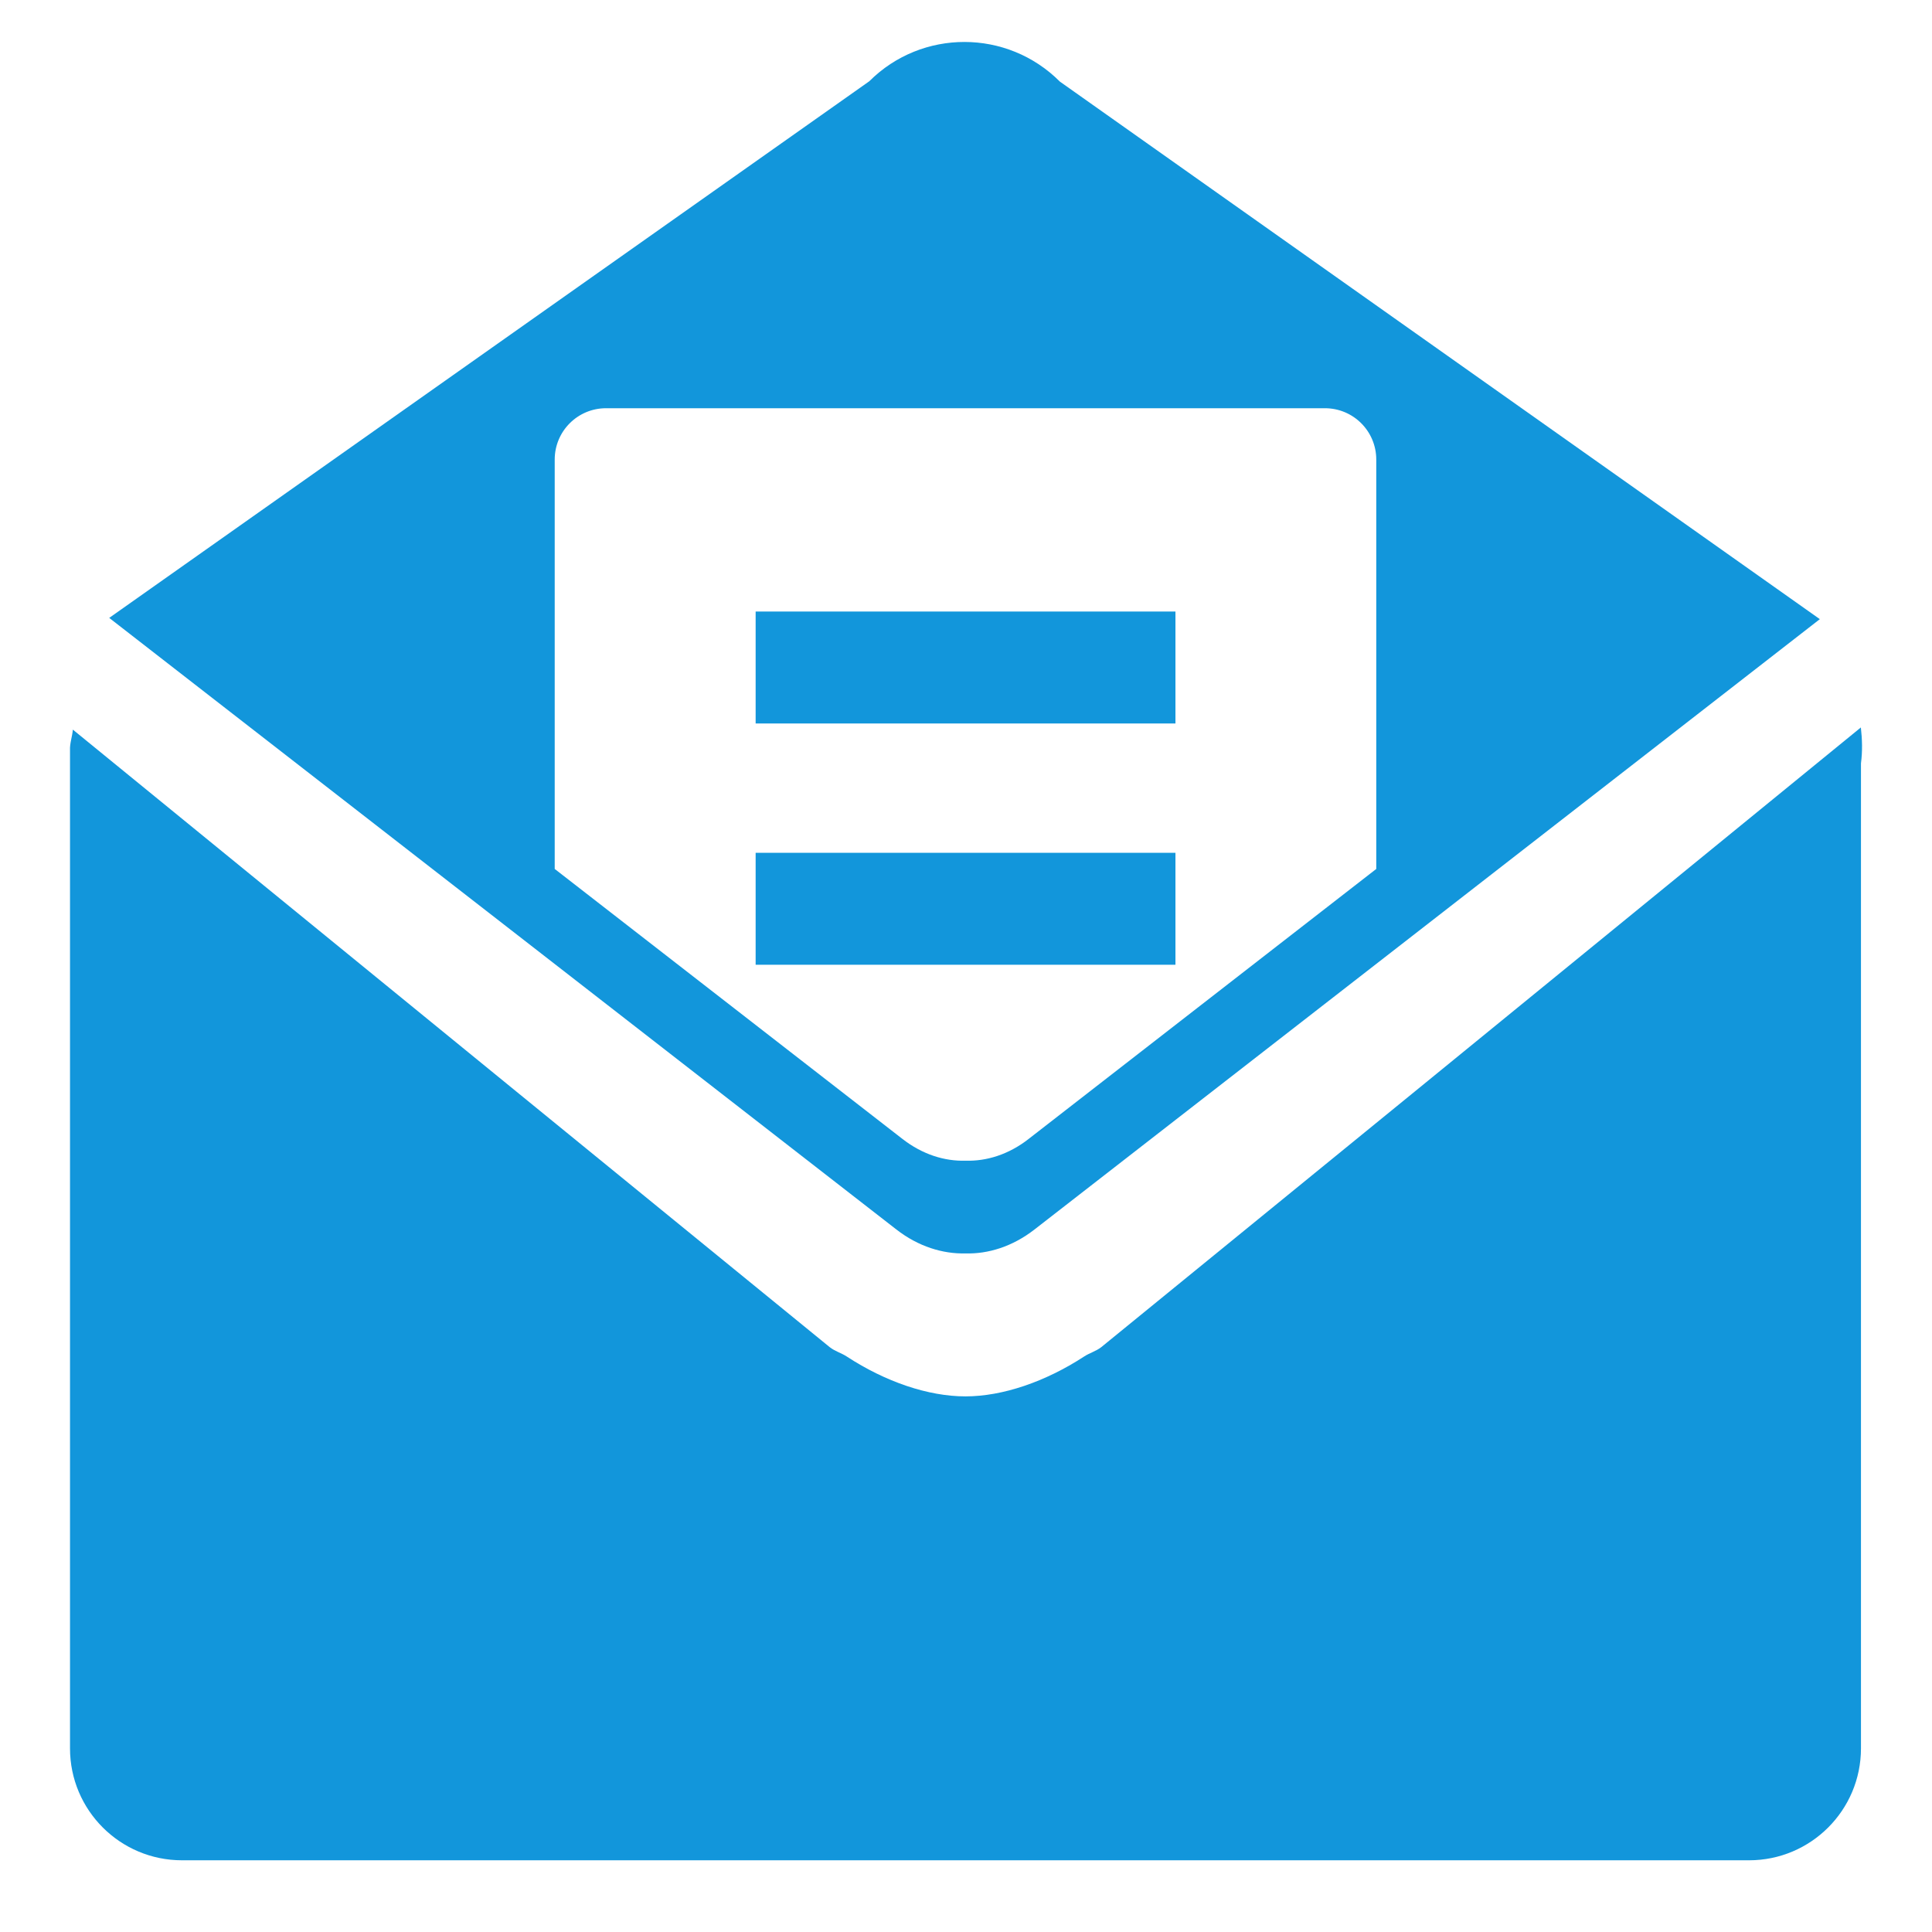 <?xml version="1.0" standalone="no"?><!DOCTYPE svg PUBLIC "-//W3C//DTD SVG 1.1//EN" "http://www.w3.org/Graphics/SVG/1.1/DTD/svg11.dtd"><svg t="1573804678974" class="icon" viewBox="0 0 1024 1024" version="1.1" xmlns="http://www.w3.org/2000/svg" p-id="14195" xmlns:xlink="http://www.w3.org/1999/xlink" width="200" height="200"><defs><style type="text/css"></style></defs><path d="M400.504 452.006l222.509 0 0 59.332-222.509 0 0-59.332Z" p-id="14196" fill="#1296db"></path><path d="M400.504 324.126l222.509 0 0 59.332-222.509 0 0-59.332Z" p-id="14197" fill="#1296db"></path><path d="M475.136 651.686c11.625 9.035 24.576 12.951 36.563 12.649 11.987 0.361 24.937-3.614 36.563-12.649l200.764-156.009 215.522-167.514-402.793-284.913C533.865 15.3 488.629 15.24 460.74 43.068L57.886 327.499l216.486 168.177L475.136 651.686zM294.008 243.592c0-15.059 12.168-27.226 27.226-27.226l380.988 0c15.059 0 27.226 12.168 27.226 27.226l0 216.968-184.2 143.059c-10.662 8.373-22.528 11.927-33.491 11.565-11.023 0.361-22.829-3.253-33.491-11.565L294.008 460.559 294.008 243.592z" p-id="14198" fill="#1296db"></path><path d="M986.293 385.566l-237.207 193.596L583.68 714.029c-2.891 2.229-6.144 3.012-9.156 5-20.42 13.312-43.128 21.082-62.825 21.082-19.757 0-42.466-7.77-62.825-21.082-3.012-1.988-6.264-2.771-9.096-5L274.432 579.162 38.611 386.711C38.31 390.445 36.924 393.999 37.105 397.673l0 528.986c0 32.768 26.564 59.332 59.332 59.332L927.021 985.992c32.768 0 59.332-26.564 59.332-59.332L986.353 404.54C987.196 398.216 987.016 391.891 986.293 385.566z" p-id="14199" fill="#1296db"></path></svg>